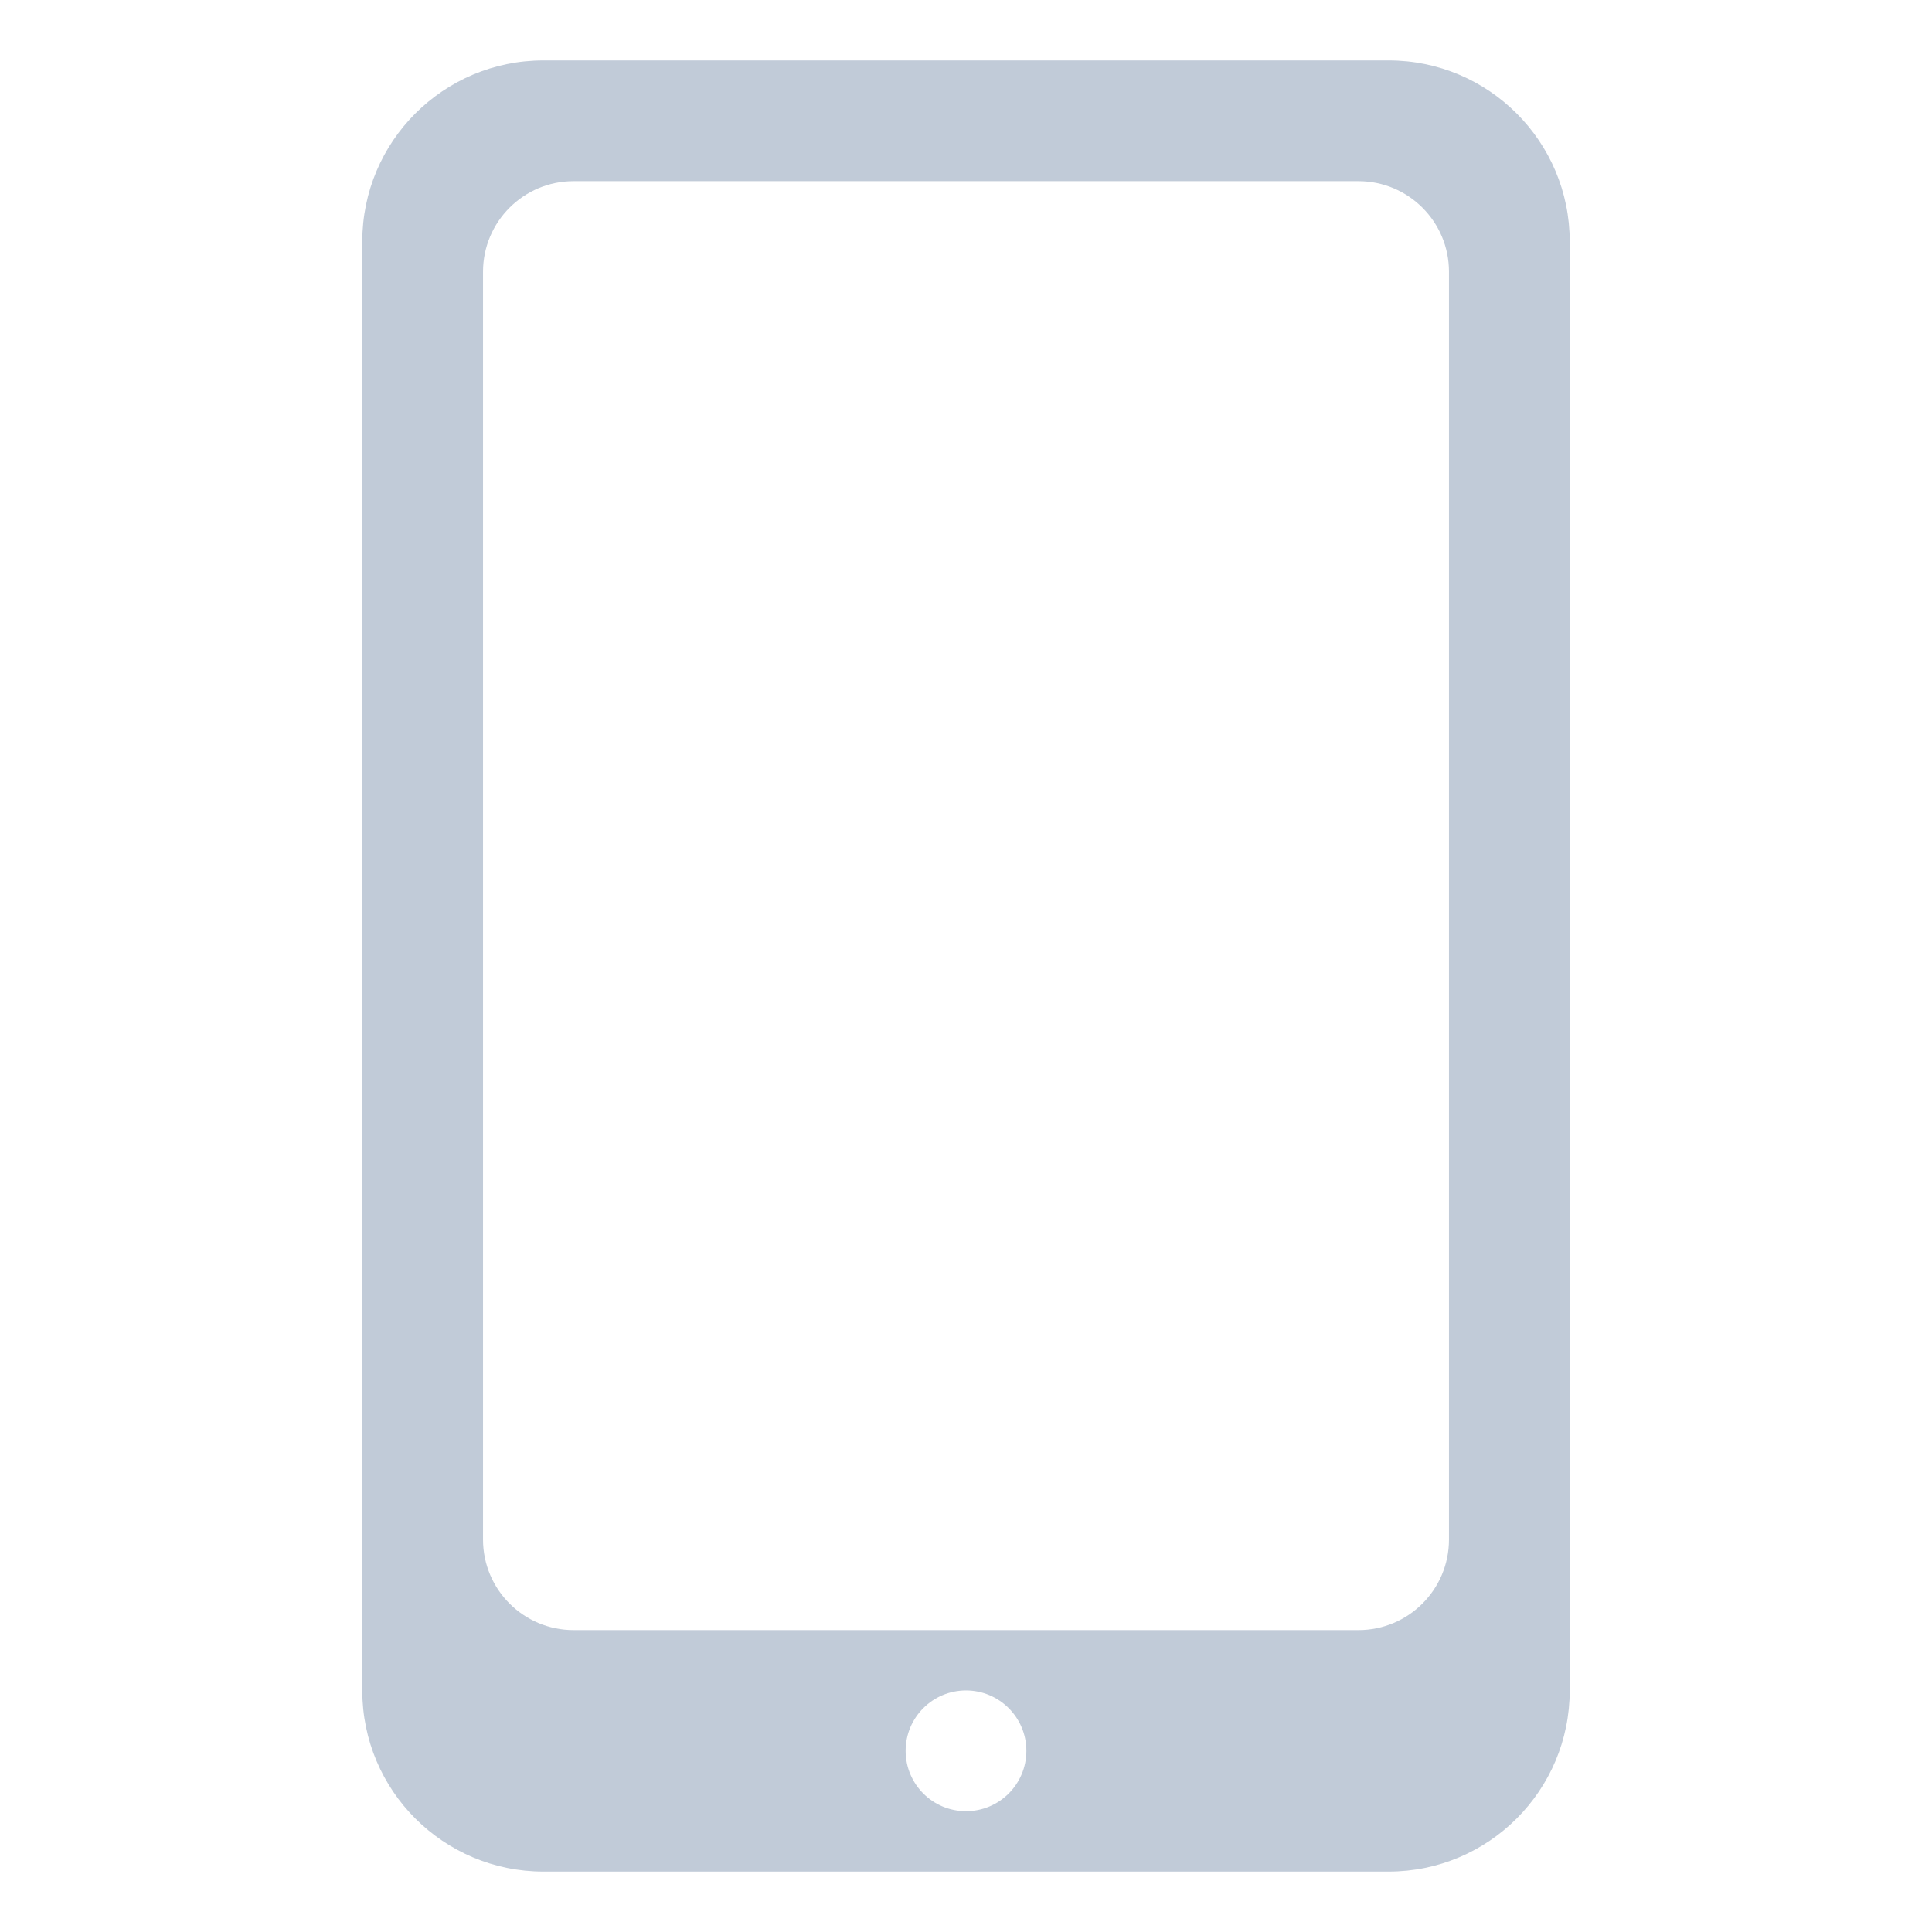 <?xml version="1.0" standalone="no"?><!DOCTYPE svg PUBLIC "-//W3C//DTD SVG 1.1//EN" "http://www.w3.org/Graphics/SVG/1.1/DTD/svg11.dtd"><svg class="icon" width="200px" height="200.00px" viewBox="0 0 1024 1024" version="1.1" xmlns="http://www.w3.org/2000/svg"><path fill="#C1CBD8" d="M512 959.978c17.672 0 31.999-14.326 31.999-31.999s-14.326-31.999-31.999-31.999-31.999 14.326-31.999 31.999 14.326 31.999 31.999 31.999zM304.01 96.02c-26.509 0-47.998 21.489-47.998 47.998v671.967c0 26.509 21.489 47.997 47.998 47.997h415.98c26.509 0 47.997-21.489 47.997-47.997V144.017c0-26.509-21.489-47.998-47.997-47.998H304.01z m-15.999-63.997h447.979c53.016 0 95.995 42.979 95.995 95.995v767.963c0 53.016-42.979 95.995-95.995 95.995H288.011c-53.016 0-95.995-42.979-95.995-95.995V128.019c0-53.017 42.979-95.995 95.995-95.995z" /></svg>